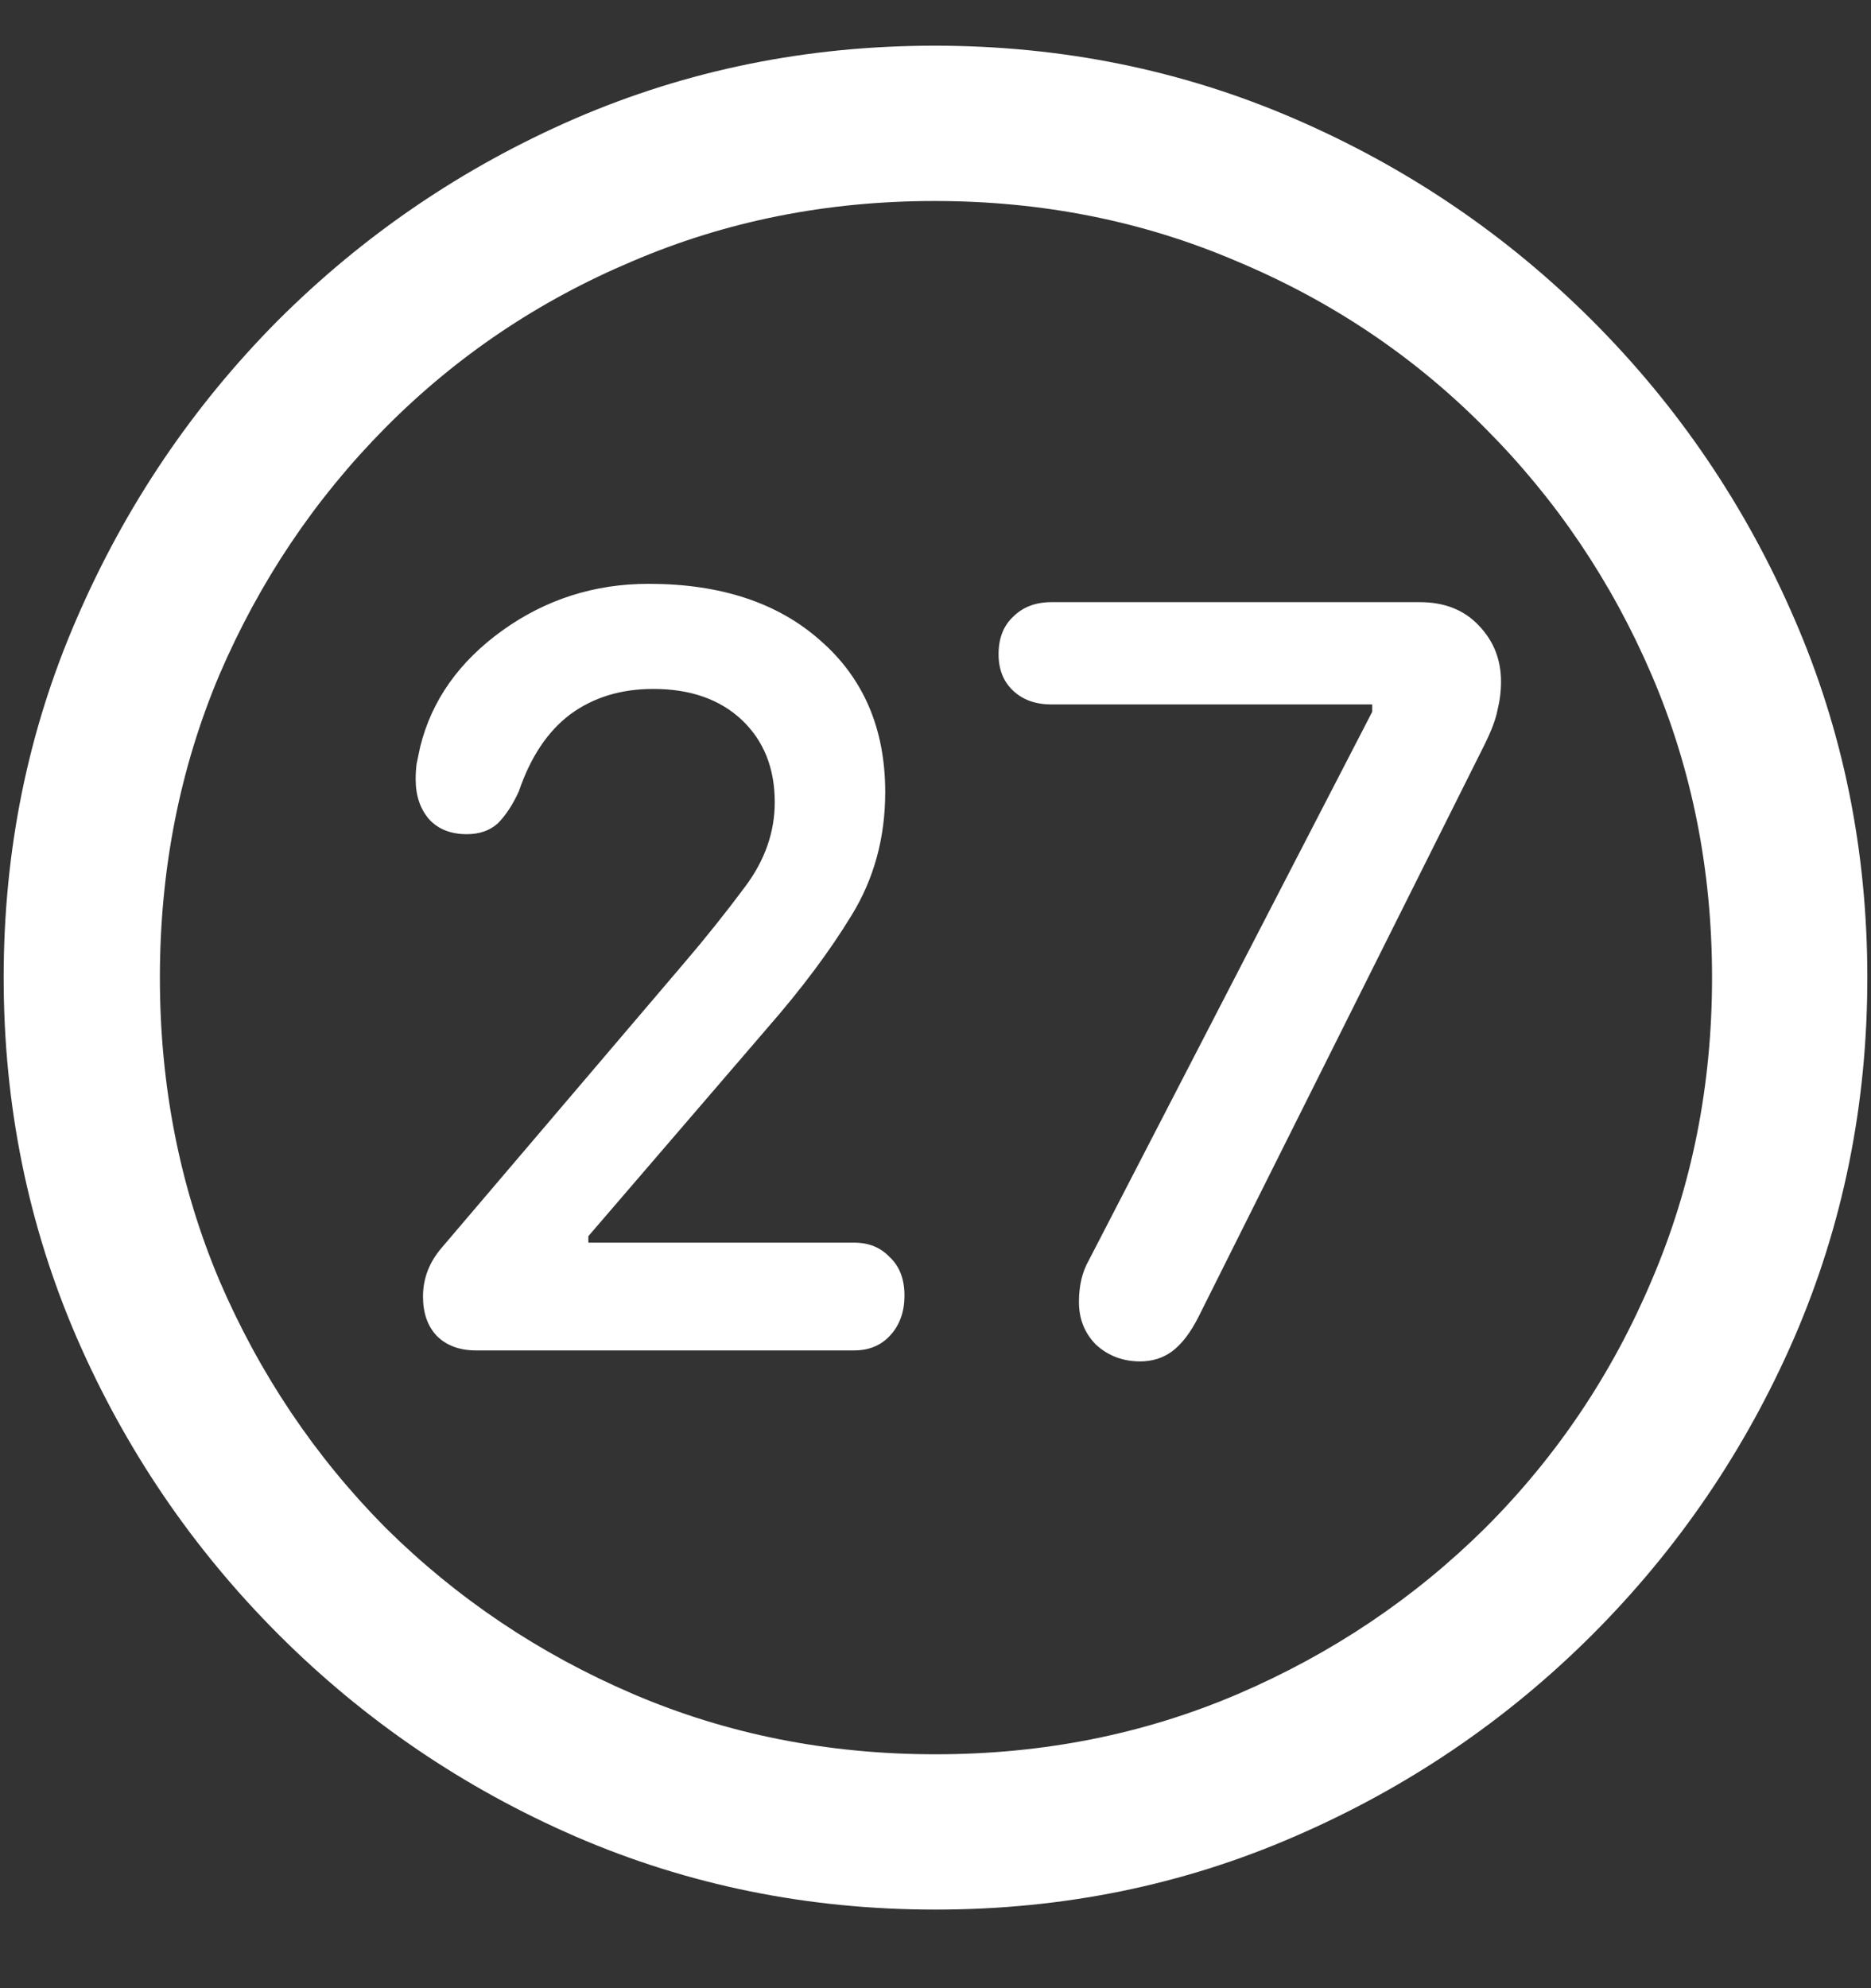 <?xml version="1.0" encoding="UTF-8"?>
<svg xmlns="http://www.w3.org/2000/svg" xmlns:xlink="http://www.w3.org/1999/xlink" width="24" height="25.5" viewBox="0 0 24 25.5" version="1.1">
<rect x="0" y="0" width="24" height="25.5" fill="#333333" stroke="none"/>
<g id="surface1">
<path style=" stroke:none;fill-rule:nonzero;fill:rgb(100%,100%,100%);fill-opacity:1;" d="M 12 24.492 C 13.633 24.492 15.168 24.18 16.605 23.555 C 18.051 22.93 19.324 22.066 20.426 20.965 C 21.527 19.863 22.391 18.594 23.016 17.156 C 23.641 15.711 23.953 14.172 23.953 12.539 C 23.953 10.906 23.641 9.371 23.016 7.934 C 22.391 6.488 21.527 5.215 20.426 4.113 C 19.324 3.012 18.051 2.148 16.605 1.523 C 15.16 0.898 13.621 0.586 11.988 0.586 C 10.355 0.586 8.816 0.898 7.371 1.523 C 5.934 2.148 4.664 3.012 3.562 4.113 C 2.469 5.215 1.609 6.488 0.984 7.934 C 0.359 9.371 0.047 10.906 0.047 12.539 C 0.047 14.172 0.359 15.711 0.984 17.156 C 1.609 18.594 2.473 19.863 3.574 20.965 C 4.676 22.066 5.945 22.93 7.383 23.555 C 8.828 24.18 10.367 24.492 12 24.492 Z M 12 22.5 C 10.617 22.5 9.324 22.242 8.121 21.727 C 6.918 21.211 5.859 20.5 4.945 19.594 C 4.039 18.68 3.328 17.621 2.812 16.418 C 2.305 15.215 2.051 13.922 2.051 12.539 C 2.051 11.156 2.305 9.863 2.812 8.66 C 3.328 7.457 4.039 6.398 4.945 5.484 C 5.852 4.57 6.906 3.859 8.109 3.352 C 9.312 2.836 10.605 2.578 11.988 2.578 C 13.371 2.578 14.664 2.836 15.867 3.352 C 17.078 3.859 18.137 4.57 19.043 5.484 C 19.957 6.398 20.672 7.457 21.188 8.66 C 21.703 9.863 21.961 11.156 21.961 12.539 C 21.961 13.922 21.703 15.215 21.188 16.418 C 20.68 17.621 19.969 18.68 19.055 19.594 C 18.141 20.5 17.082 21.211 15.879 21.727 C 14.676 22.242 13.383 22.5 12 22.5 Z M 6.105 17.32 L 10.957 17.32 C 11.145 17.32 11.297 17.258 11.414 17.133 C 11.539 17 11.602 16.828 11.602 16.617 C 11.602 16.406 11.539 16.242 11.414 16.125 C 11.297 16 11.145 15.938 10.957 15.938 L 7.547 15.938 L 7.547 15.855 L 9.844 13.184 C 10.281 12.684 10.641 12.203 10.922 11.742 C 11.211 11.273 11.355 10.746 11.355 10.16 C 11.355 9.348 11.078 8.699 10.523 8.215 C 9.977 7.73 9.242 7.488 8.32 7.488 C 7.625 7.488 7 7.688 6.445 8.086 C 5.891 8.484 5.539 8.98 5.391 9.574 C 5.375 9.652 5.359 9.727 5.344 9.797 C 5.336 9.859 5.332 9.926 5.332 9.996 C 5.332 10.207 5.391 10.379 5.508 10.512 C 5.625 10.637 5.785 10.699 5.988 10.699 C 6.152 10.699 6.285 10.652 6.387 10.559 C 6.488 10.457 6.578 10.32 6.656 10.148 C 6.805 9.711 7.023 9.383 7.312 9.164 C 7.609 8.945 7.965 8.836 8.379 8.836 C 8.855 8.836 9.234 8.969 9.516 9.234 C 9.797 9.5 9.938 9.852 9.938 10.289 C 9.938 10.672 9.812 11.031 9.562 11.367 C 9.312 11.703 9.047 12.035 8.766 12.363 L 5.672 15.996 C 5.508 16.184 5.426 16.395 5.426 16.629 C 5.426 16.84 5.484 17.008 5.602 17.133 C 5.727 17.258 5.895 17.32 6.105 17.32 Z M 14.625 17.461 C 14.781 17.461 14.918 17.418 15.035 17.332 C 15.16 17.238 15.273 17.09 15.375 16.887 L 19.031 9.574 C 19.125 9.387 19.184 9.234 19.207 9.117 C 19.238 8.992 19.254 8.867 19.254 8.742 C 19.254 8.461 19.16 8.223 18.973 8.027 C 18.785 7.824 18.531 7.723 18.211 7.723 L 13.488 7.723 C 13.285 7.723 13.121 7.785 12.996 7.91 C 12.871 8.027 12.809 8.188 12.809 8.391 C 12.809 8.586 12.871 8.742 12.996 8.859 C 13.121 8.977 13.285 9.035 13.488 9.035 L 17.602 9.035 L 17.602 9.129 L 13.969 16.16 C 13.883 16.309 13.84 16.488 13.84 16.699 C 13.84 16.918 13.914 17.102 14.062 17.25 C 14.219 17.391 14.406 17.461 14.625 17.461 Z M 14.625 17.461 "/>
</g>
</svg>

